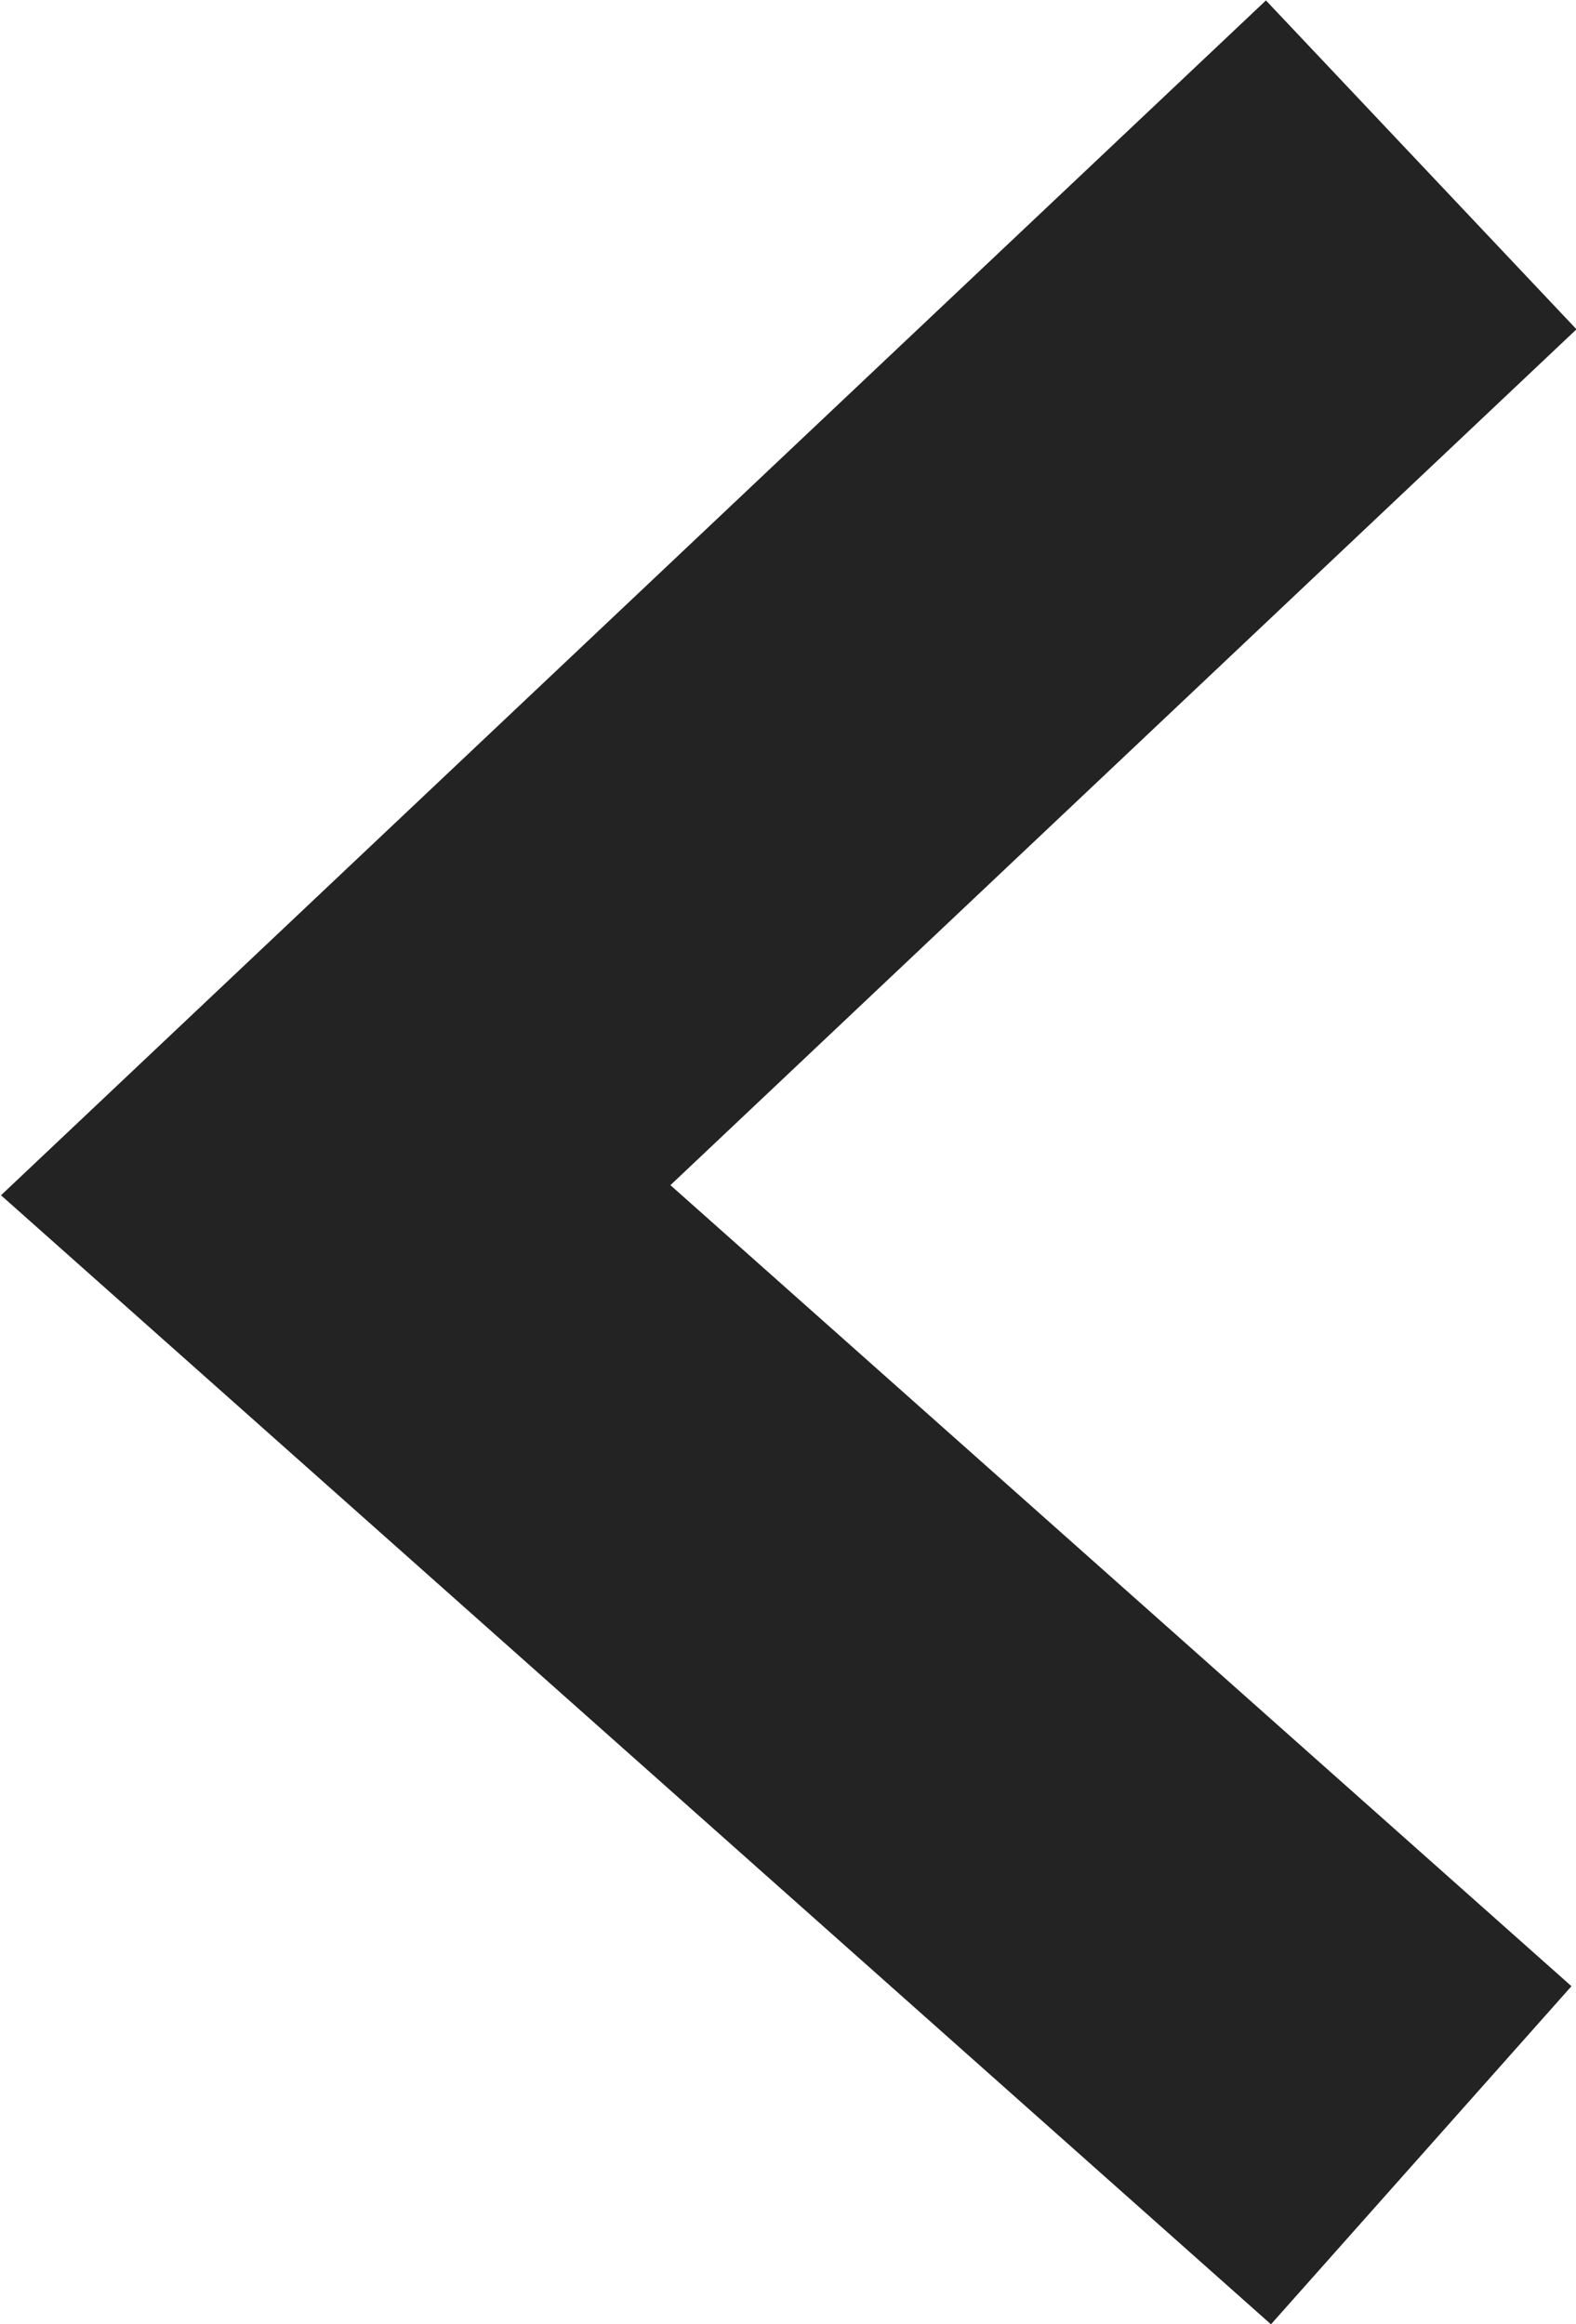 <svg xmlns="http://www.w3.org/2000/svg" viewBox="0 0 7.84 11.56"><defs><style>.cls-1{fill:none;stroke:#232323;stroke-width:2.25px;}</style></defs><title>arrowAllbum_l</title><g id="Layer_2" data-name="Layer 2"><g id="Layer_1-2" data-name="Layer 1"><path class="cls-1" d="M7.07.82l-5.4,5.1,5.4,4.8"/></g></g></svg>